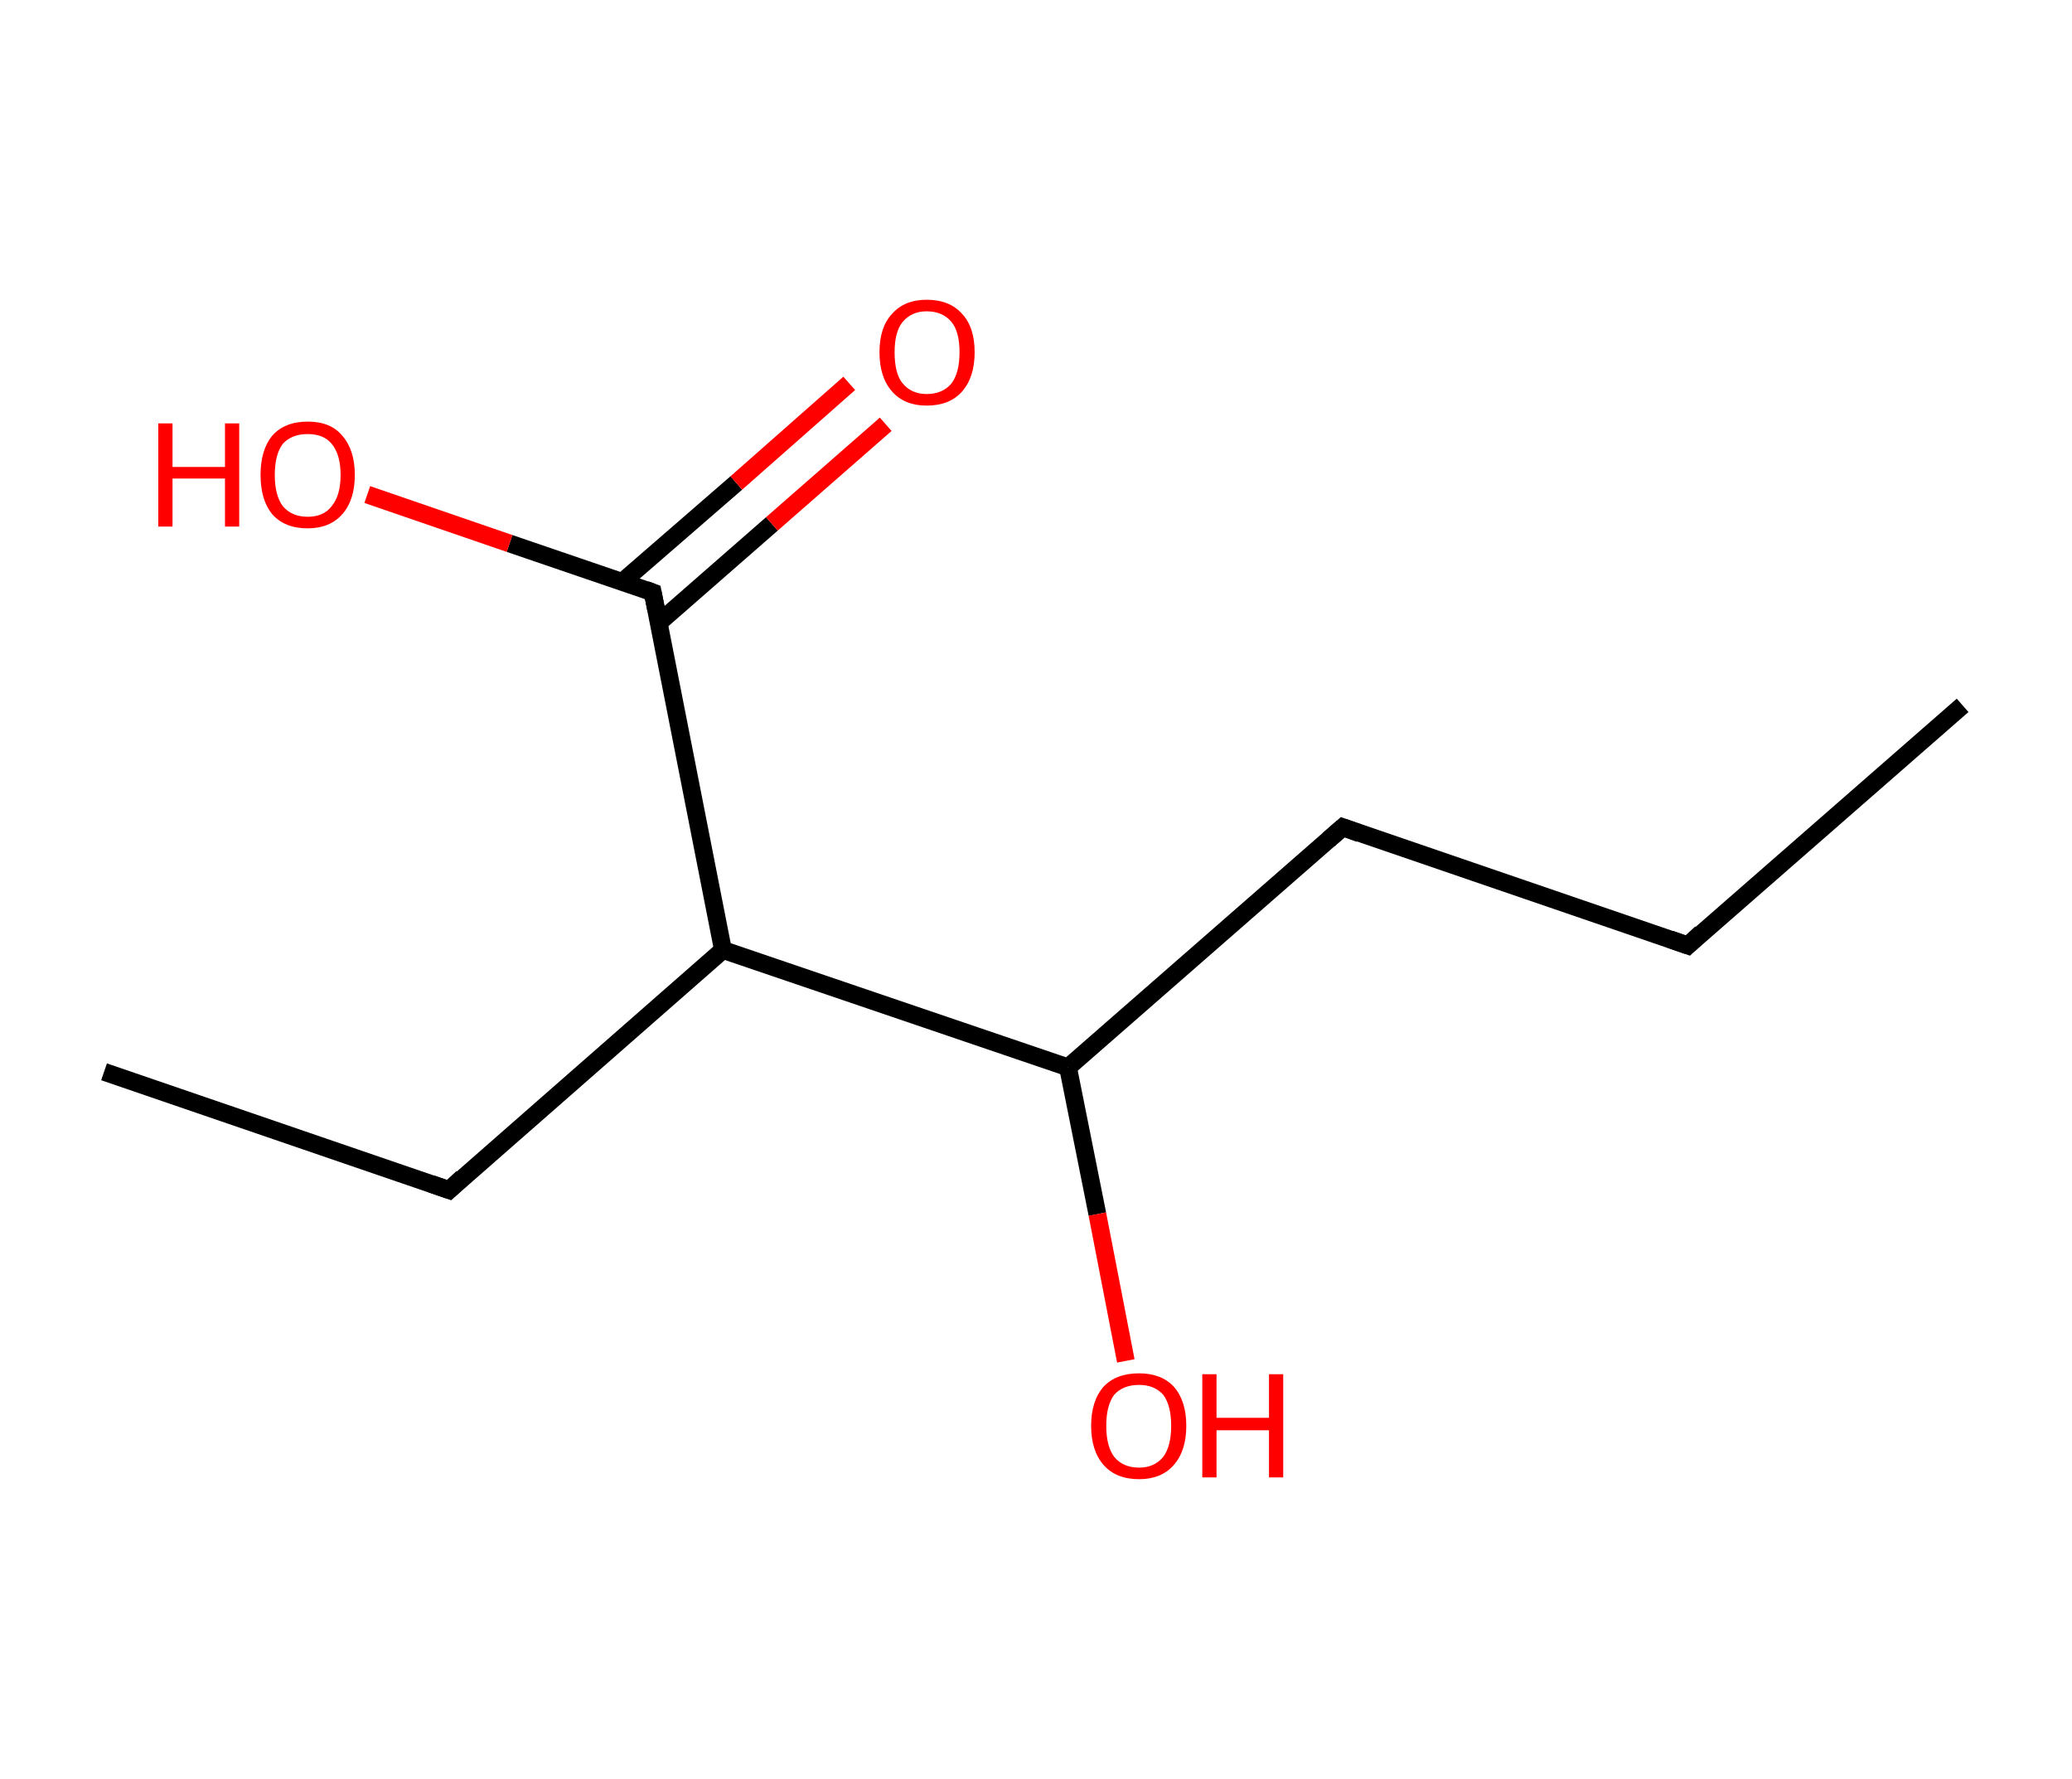 <?xml version='1.0' encoding='ASCII' standalone='yes'?>
<svg xmlns="http://www.w3.org/2000/svg" xmlns:rdkit="http://www.rdkit.org/xml" xmlns:xlink="http://www.w3.org/1999/xlink" version="1.1" baseProfile="full" xml:space="preserve" width="233px" height="200px" viewBox="0 0 233 200">
<!-- END OF HEADER -->
<rect style="opacity:1.0;fill:#FFFFFF;stroke:none" width="233.0" height="200.0" x="0.0" y="0.0"> </rect>
<path class="bond-0 atom-0 atom-1" d="M 220.7,79.3 L 189.8,106.3" style="fill:none;fill-rule:evenodd;stroke:#000000;stroke-width:2.0px;stroke-linecap:butt;stroke-linejoin:miter;stroke-opacity:1"/>
<path class="bond-1 atom-1 atom-2" d="M 189.8,106.3 L 151.0,93.0" style="fill:none;fill-rule:evenodd;stroke:#000000;stroke-width:2.0px;stroke-linecap:butt;stroke-linejoin:miter;stroke-opacity:1"/>
<path class="bond-2 atom-2 atom-3" d="M 151.0,93.0 L 120.1,120.0" style="fill:none;fill-rule:evenodd;stroke:#000000;stroke-width:2.0px;stroke-linecap:butt;stroke-linejoin:miter;stroke-opacity:1"/>
<path class="bond-3 atom-3 atom-4" d="M 120.1,120.0 L 123.4,136.5" style="fill:none;fill-rule:evenodd;stroke:#000000;stroke-width:2.0px;stroke-linecap:butt;stroke-linejoin:miter;stroke-opacity:1"/>
<path class="bond-3 atom-3 atom-4" d="M 123.4,136.5 L 126.6,153.0" style="fill:none;fill-rule:evenodd;stroke:#FF0000;stroke-width:2.0px;stroke-linecap:butt;stroke-linejoin:miter;stroke-opacity:1"/>
<path class="bond-4 atom-3 atom-5" d="M 120.1,120.0 L 81.3,106.8" style="fill:none;fill-rule:evenodd;stroke:#000000;stroke-width:2.0px;stroke-linecap:butt;stroke-linejoin:miter;stroke-opacity:1"/>
<path class="bond-5 atom-5 atom-6" d="M 81.3,106.8 L 50.5,133.8" style="fill:none;fill-rule:evenodd;stroke:#000000;stroke-width:2.0px;stroke-linecap:butt;stroke-linejoin:miter;stroke-opacity:1"/>
<path class="bond-6 atom-6 atom-7" d="M 50.5,133.8 L 11.7,120.5" style="fill:none;fill-rule:evenodd;stroke:#000000;stroke-width:2.0px;stroke-linecap:butt;stroke-linejoin:miter;stroke-opacity:1"/>
<path class="bond-7 atom-5 atom-8" d="M 81.3,106.8 L 73.4,66.6" style="fill:none;fill-rule:evenodd;stroke:#000000;stroke-width:2.0px;stroke-linecap:butt;stroke-linejoin:miter;stroke-opacity:1"/>
<path class="bond-8 atom-8 atom-9" d="M 74.1,70.0 L 86.8,58.9" style="fill:none;fill-rule:evenodd;stroke:#000000;stroke-width:2.0px;stroke-linecap:butt;stroke-linejoin:miter;stroke-opacity:1"/>
<path class="bond-8 atom-8 atom-9" d="M 86.8,58.9 L 99.6,47.7" style="fill:none;fill-rule:evenodd;stroke:#FF0000;stroke-width:2.0px;stroke-linecap:butt;stroke-linejoin:miter;stroke-opacity:1"/>
<path class="bond-8 atom-8 atom-9" d="M 70.0,65.4 L 82.8,54.3" style="fill:none;fill-rule:evenodd;stroke:#000000;stroke-width:2.0px;stroke-linecap:butt;stroke-linejoin:miter;stroke-opacity:1"/>
<path class="bond-8 atom-8 atom-9" d="M 82.8,54.3 L 95.5,43.1" style="fill:none;fill-rule:evenodd;stroke:#FF0000;stroke-width:2.0px;stroke-linecap:butt;stroke-linejoin:miter;stroke-opacity:1"/>
<path class="bond-9 atom-8 atom-10" d="M 73.4,66.6 L 57.3,61.1" style="fill:none;fill-rule:evenodd;stroke:#000000;stroke-width:2.0px;stroke-linecap:butt;stroke-linejoin:miter;stroke-opacity:1"/>
<path class="bond-9 atom-8 atom-10" d="M 57.3,61.1 L 41.3,55.6" style="fill:none;fill-rule:evenodd;stroke:#FF0000;stroke-width:2.0px;stroke-linecap:butt;stroke-linejoin:miter;stroke-opacity:1"/>
<path d="M 191.3,104.9 L 189.8,106.3 L 187.8,105.6" style="fill:none;stroke:#000000;stroke-width:2.0px;stroke-linecap:butt;stroke-linejoin:miter;stroke-opacity:1;"/>
<path d="M 152.9,93.7 L 151.0,93.0 L 149.4,94.4" style="fill:none;stroke:#000000;stroke-width:2.0px;stroke-linecap:butt;stroke-linejoin:miter;stroke-opacity:1;"/>
<path d="M 52.0,132.4 L 50.5,133.8 L 48.5,133.1" style="fill:none;stroke:#000000;stroke-width:2.0px;stroke-linecap:butt;stroke-linejoin:miter;stroke-opacity:1;"/>
<path d="M 73.8,68.6 L 73.4,66.6 L 72.6,66.3" style="fill:none;stroke:#000000;stroke-width:2.0px;stroke-linecap:butt;stroke-linejoin:miter;stroke-opacity:1;"/>
<path class="atom-4" d="M 122.7 160.3 Q 122.7 157.5, 124.1 155.9 Q 125.5 154.4, 128.1 154.4 Q 130.6 154.4, 132.0 155.9 Q 133.4 157.5, 133.4 160.3 Q 133.4 163.1, 132.0 164.7 Q 130.6 166.3, 128.1 166.3 Q 125.5 166.3, 124.1 164.7 Q 122.7 163.1, 122.7 160.3 M 128.1 165.0 Q 129.8 165.0, 130.8 163.8 Q 131.7 162.6, 131.7 160.3 Q 131.7 158.0, 130.8 156.8 Q 129.8 155.7, 128.1 155.7 Q 126.3 155.7, 125.3 156.8 Q 124.4 158.0, 124.4 160.3 Q 124.4 162.6, 125.3 163.8 Q 126.3 165.0, 128.1 165.0 " fill="#FF0000"/>
<path class="atom-4" d="M 135.2 154.5 L 136.8 154.5 L 136.8 159.4 L 142.7 159.4 L 142.7 154.5 L 144.3 154.5 L 144.3 166.1 L 142.7 166.1 L 142.7 160.8 L 136.8 160.8 L 136.8 166.1 L 135.2 166.1 L 135.2 154.5 " fill="#FF0000"/>
<path class="atom-9" d="M 98.9 39.6 Q 98.9 36.8, 100.3 35.3 Q 101.7 33.7, 104.2 33.7 Q 106.8 33.7, 108.2 35.3 Q 109.6 36.8, 109.6 39.6 Q 109.6 42.4, 108.2 44.0 Q 106.8 45.6, 104.2 45.6 Q 101.7 45.6, 100.3 44.0 Q 98.9 42.4, 98.9 39.6 M 104.2 44.3 Q 106.0 44.3, 107.0 43.1 Q 107.9 41.9, 107.9 39.6 Q 107.9 37.3, 107.0 36.2 Q 106.0 35.0, 104.2 35.0 Q 102.5 35.0, 101.5 36.2 Q 100.6 37.3, 100.6 39.6 Q 100.6 42.0, 101.5 43.1 Q 102.5 44.3, 104.2 44.3 " fill="#FF0000"/>
<path class="atom-10" d="M 17.8 47.6 L 19.4 47.6 L 19.4 52.5 L 25.3 52.5 L 25.3 47.6 L 26.9 47.6 L 26.9 59.2 L 25.3 59.2 L 25.3 53.8 L 19.4 53.8 L 19.4 59.2 L 17.8 59.2 L 17.8 47.6 " fill="#FF0000"/>
<path class="atom-10" d="M 29.3 53.4 Q 29.3 50.6, 30.6 49.0 Q 32.0 47.4, 34.6 47.4 Q 37.2 47.4, 38.5 49.0 Q 39.9 50.6, 39.9 53.4 Q 39.9 56.2, 38.5 57.8 Q 37.1 59.4, 34.6 59.4 Q 32.0 59.4, 30.6 57.8 Q 29.3 56.2, 29.3 53.4 M 34.6 58.1 Q 36.4 58.1, 37.3 56.9 Q 38.3 55.7, 38.3 53.4 Q 38.3 51.1, 37.3 49.9 Q 36.4 48.8, 34.6 48.8 Q 32.8 48.8, 31.8 49.9 Q 30.9 51.1, 30.9 53.4 Q 30.9 55.7, 31.8 56.9 Q 32.8 58.1, 34.6 58.1 " fill="#FF0000"/>
</svg>
